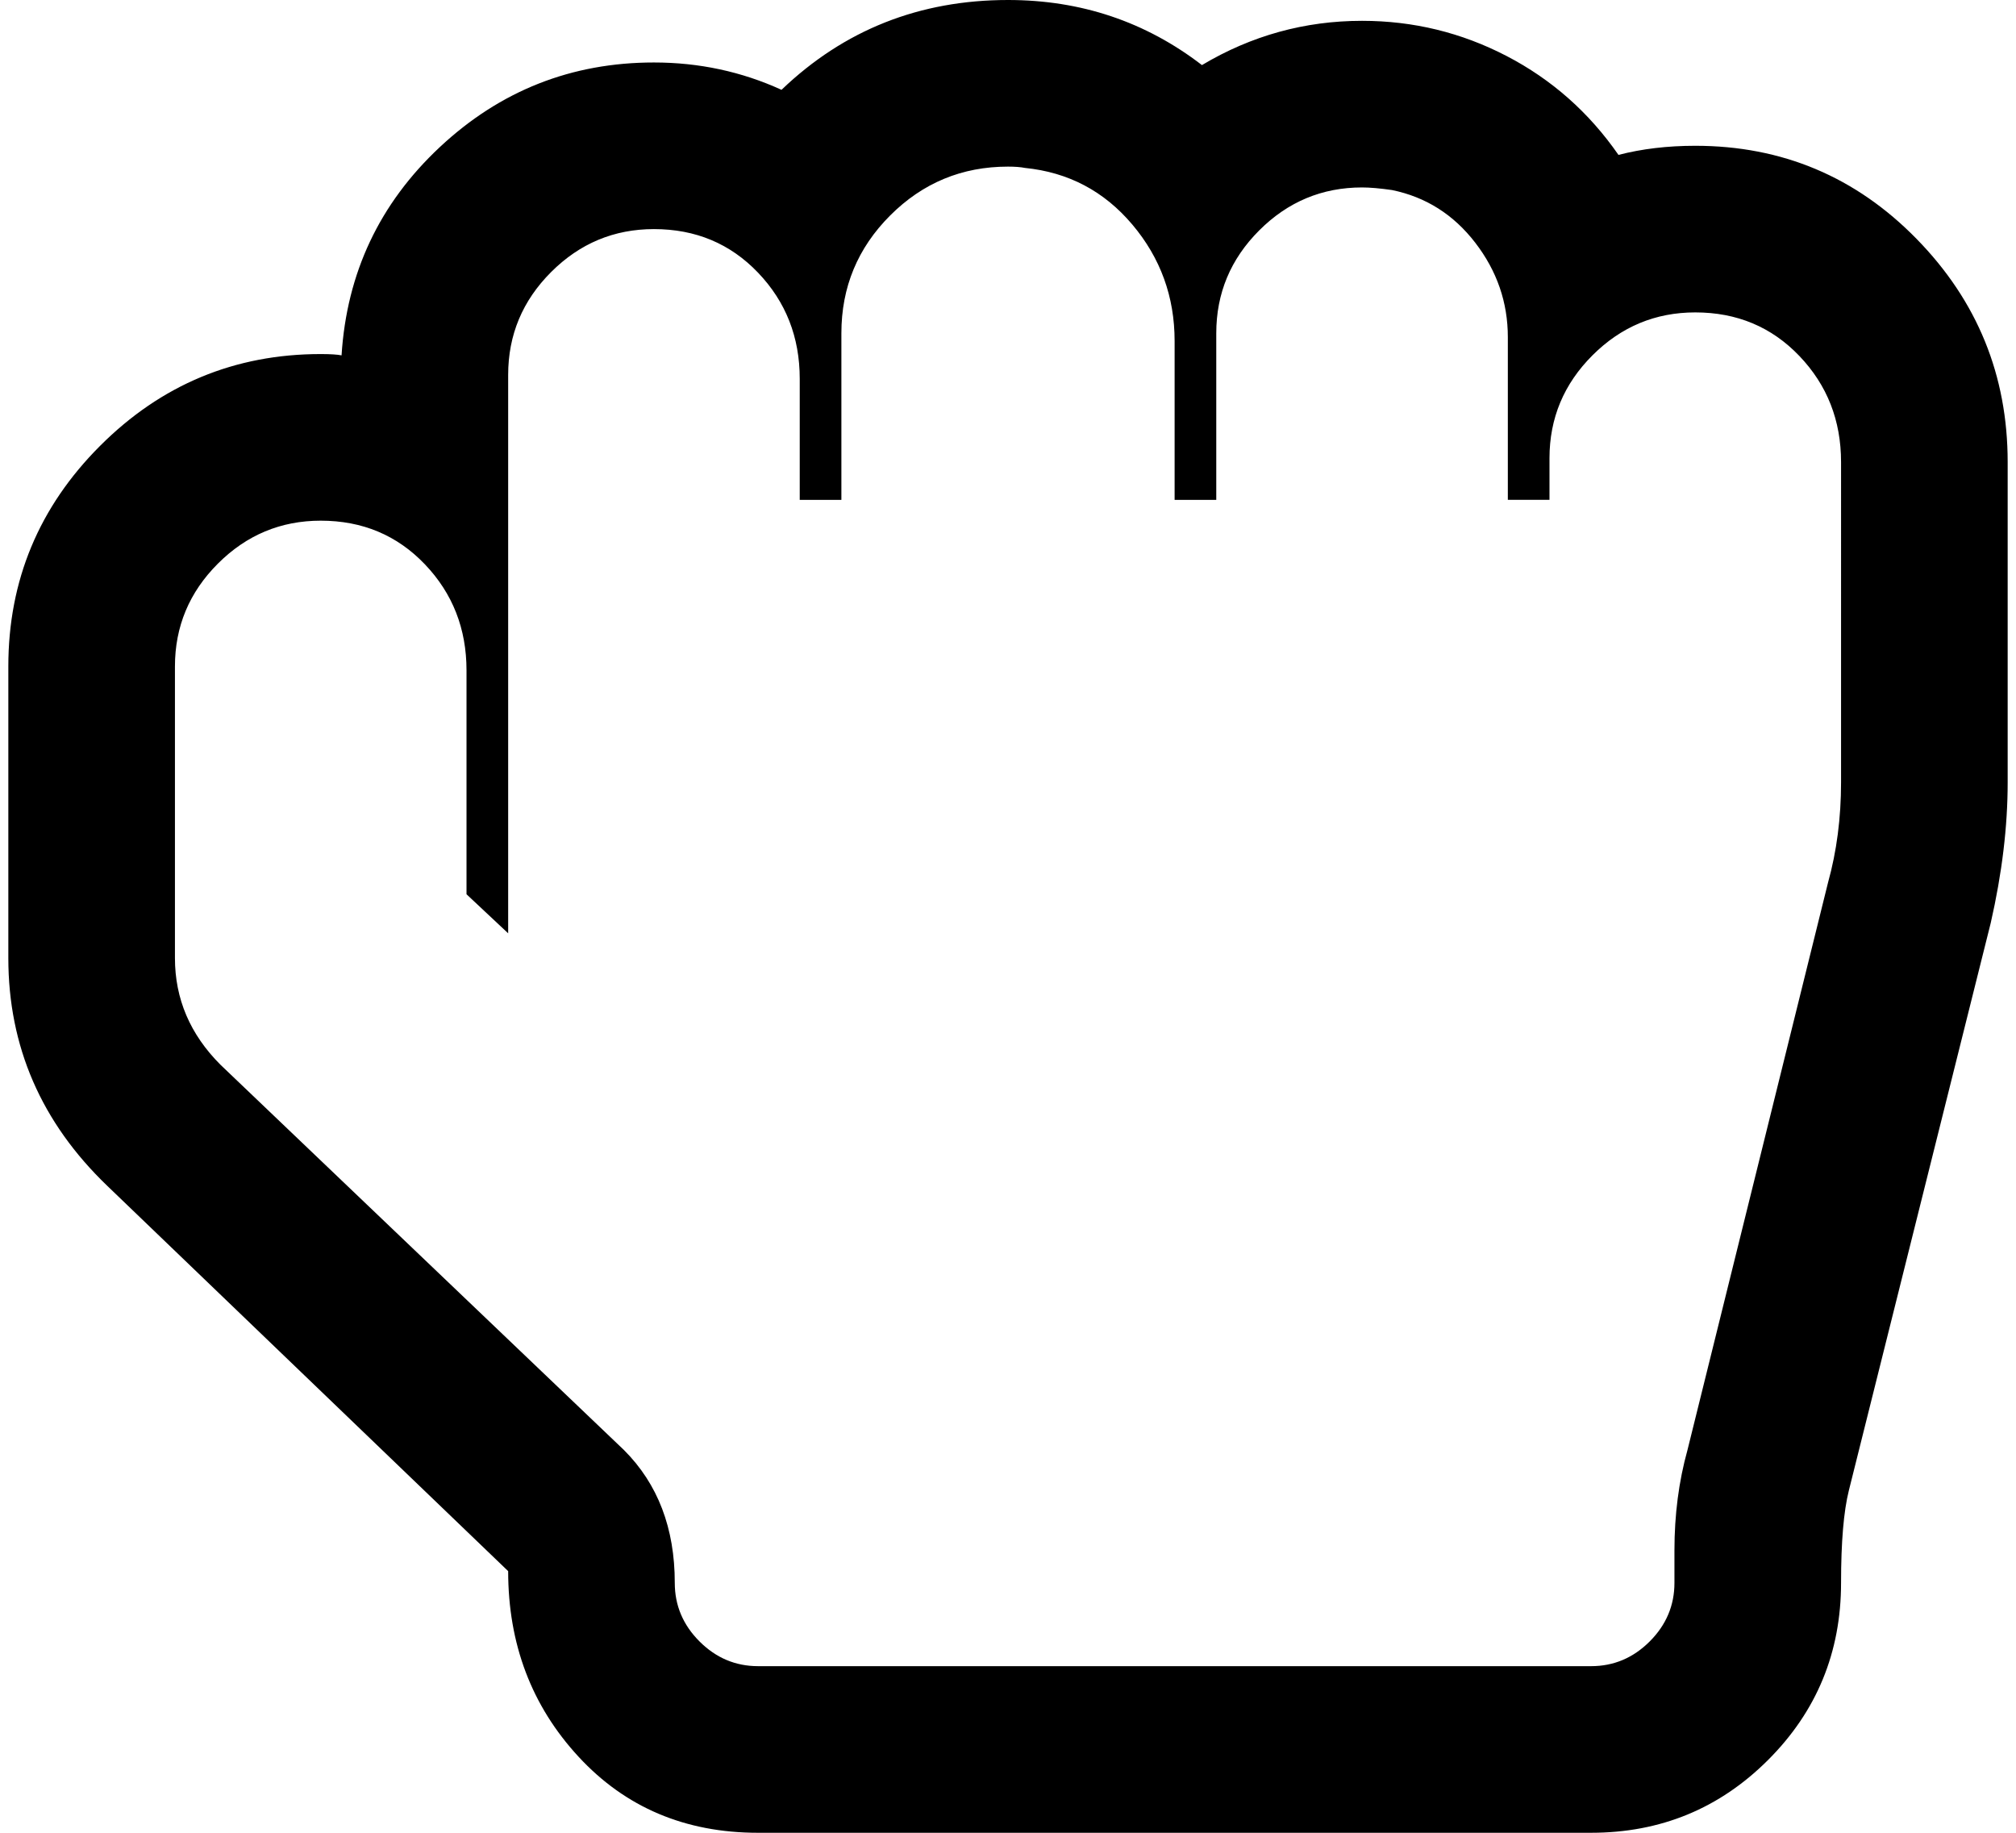 <svg xmlns="http://www.w3.org/2000/svg" width="1.1em" height="1em" viewBox="0 0 1536 1408"><path
        fill=" hsl(214, 66%, 53%)"
        d="M768 128q-53 0-90.5 37.5T640 256v128h-32v-93q0-48-32-81.5T496 176q-46 0-79 33t-33 79v429l-32-30V515q0-48-32-81.5T240 400q-46 0-79 33t-33 79v224q0 47 35 82l310 296q39 39 39 102q0 26 19 45t45 19h640q26 0 45-19t19-45v-25q0-41 10-77l108-436q10-36 10-77V355q0-48-32-81.5t-80-33.5q-46 0-79 33t-33 79v32h-32V259q0-40-25-72.5t-64-40.5q-14-2-23-2q-46 0-79 33t-33 79v128h-32V262q0-51-32.5-89.5T781 129q-5-1-13-1m0-128q84 0 149 50q57-34 123-34q59 0 111 27t86 76q27-7 59-7q100 0 170 71.5t70 171.5v246q0 51-13 108l-109 436q-6 24-6 71q0 80-56 136t-136 56H576q-84 0-138-58.5T384 1207L76 911Q0 838 0 736V512q0-99 70.5-169.5T240 272q11 0 16 1q6-95 75.5-160T496 48q52 0 98 21Q666 0 768 0" /></svg>